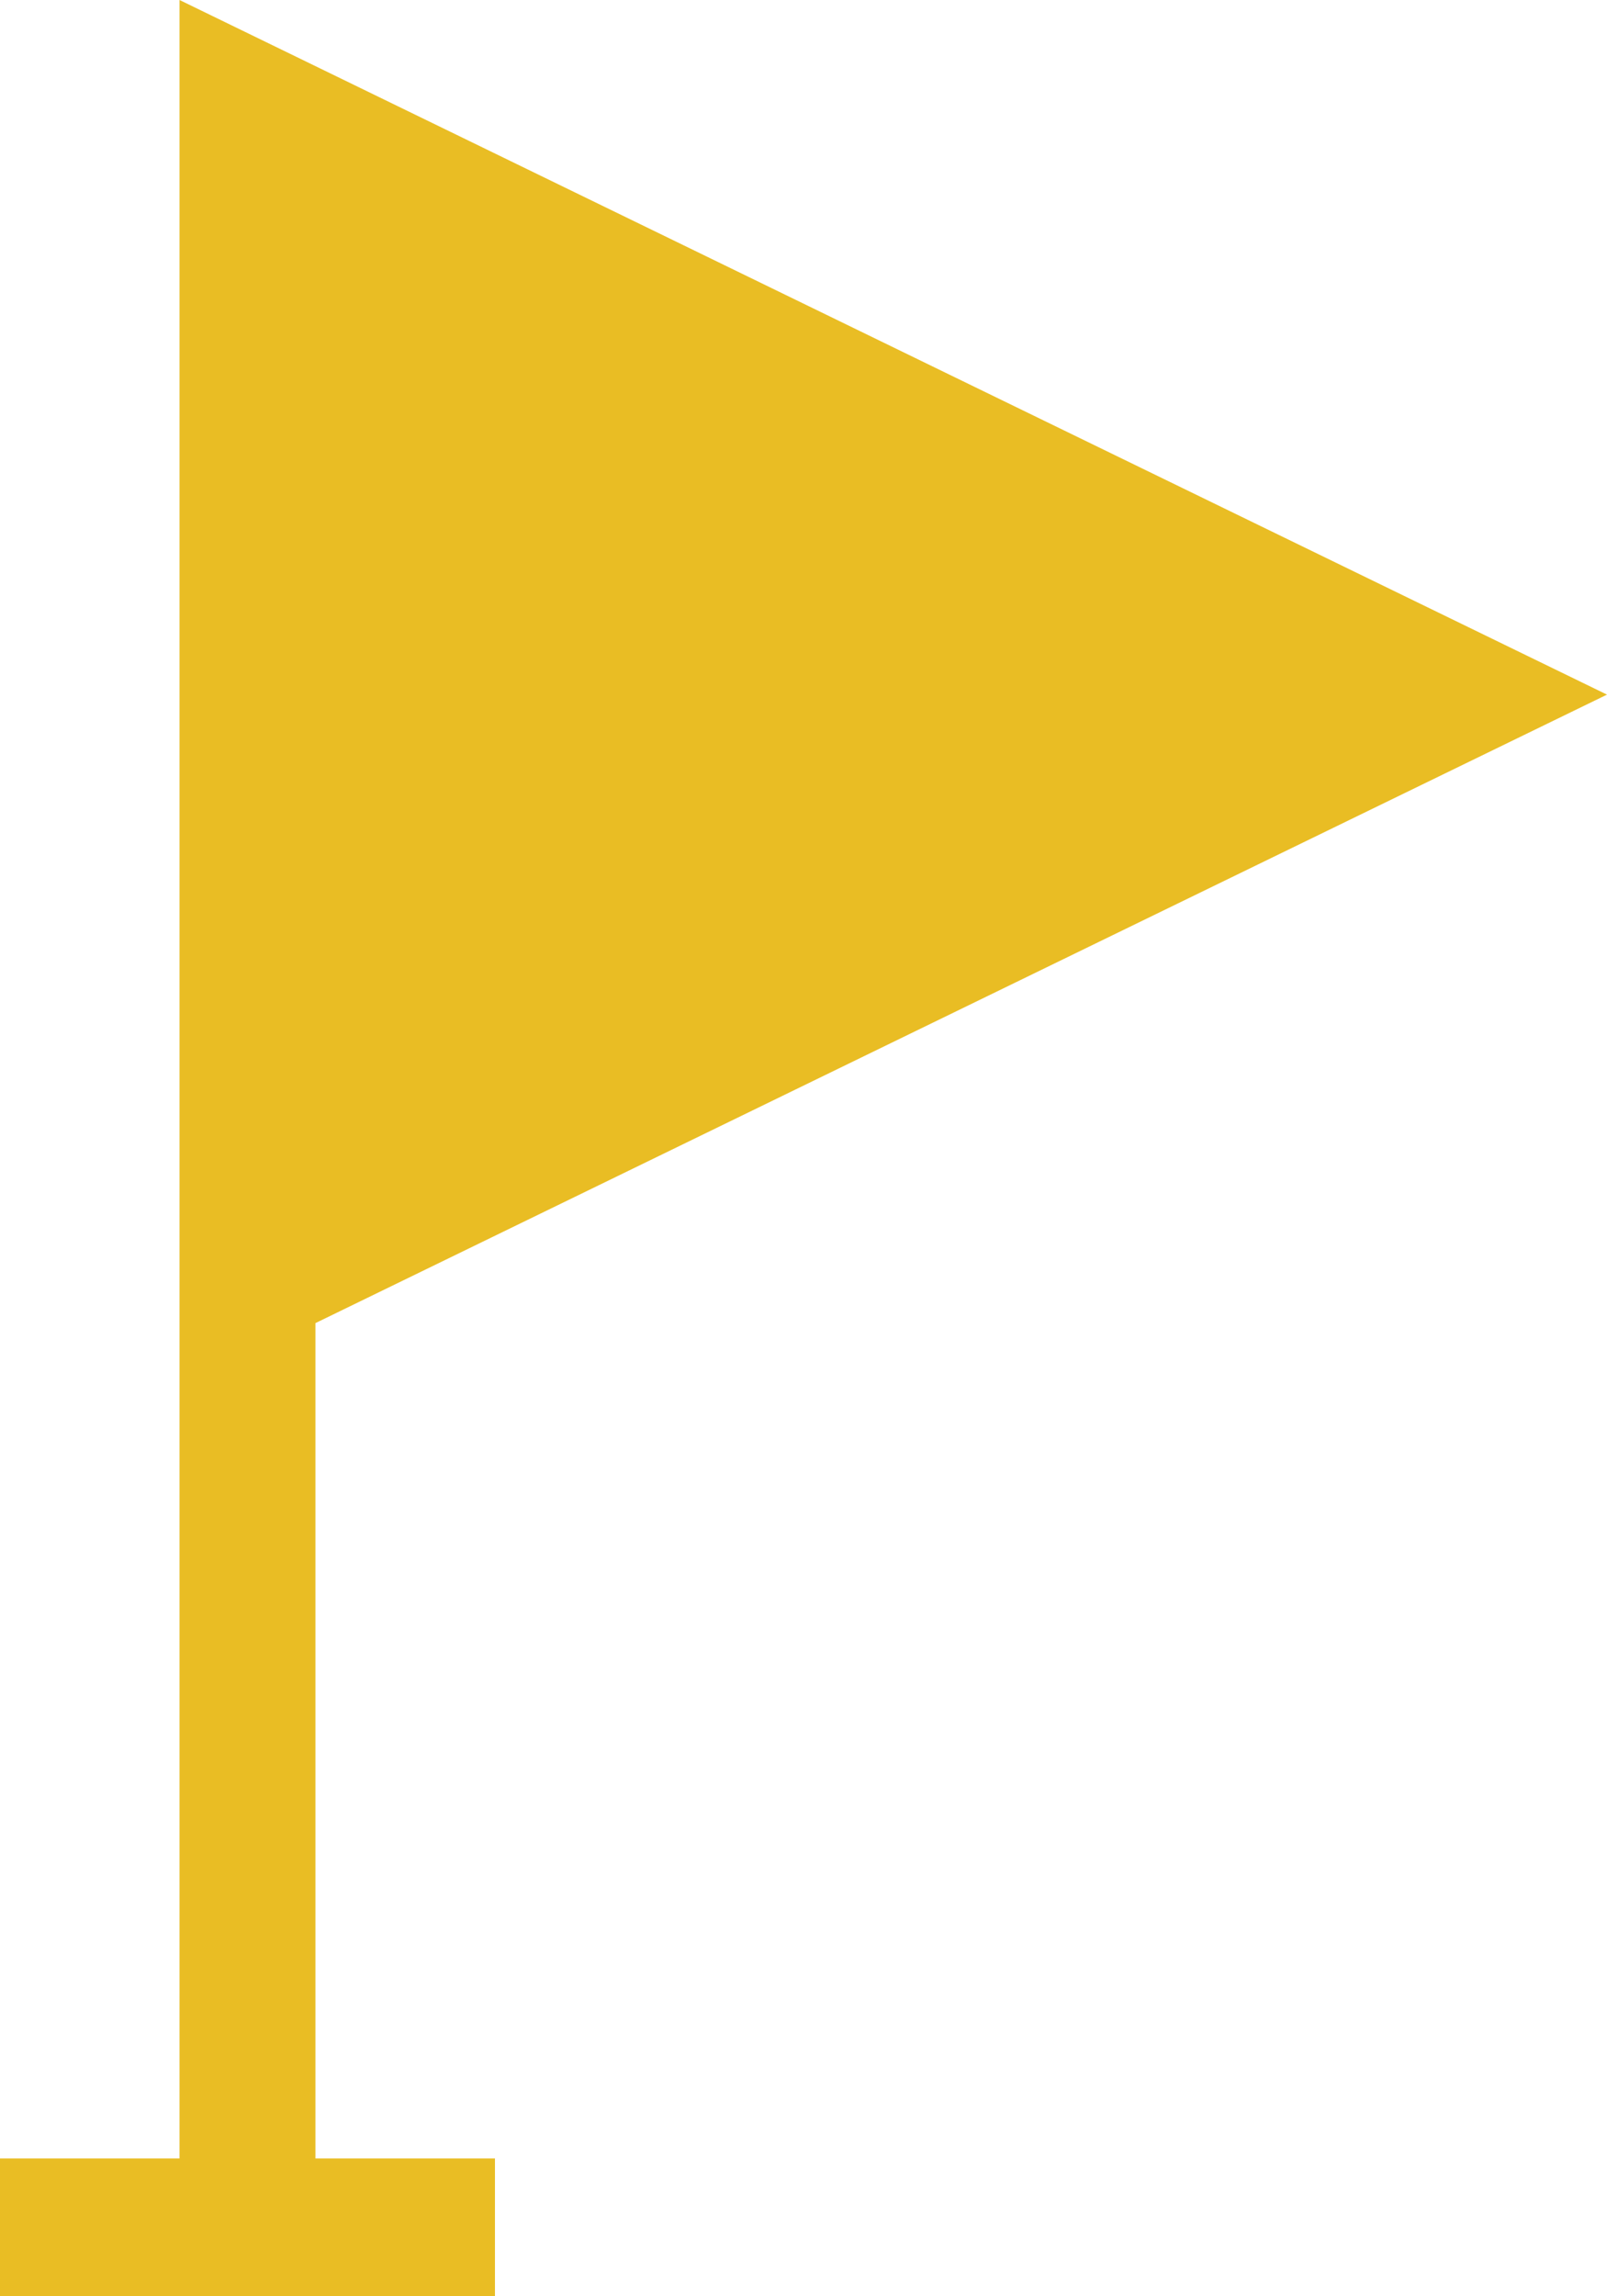 <?xml version="1.0" encoding="UTF-8"?>
<svg width="7px" height="10px" viewBox="0 0 7 10" version="1.1" xmlns="http://www.w3.org/2000/svg" xmlns:xlink="http://www.w3.org/1999/xlink">
    <!-- Generator: Sketch 46.2 (44496) - http://www.bohemiancoding.com/sketch -->
    <title>noun_1122915_cc</title>
    <desc>Created with Sketch.</desc>
    <defs></defs>
    <g id="Page-1" stroke="none" stroke-width="1" fill="none" fill-rule="evenodd">
        <g id="MAIN_SCREEN" transform="translate(-394, -609)" fill-rule="nonzero" fill="#E9BD24">
            <g id="noun_1122915_cc" transform="translate(394, 609)">
                <polygon id="Shape" points="1.374 5.762 7 3.025 0.782 0 0.782 9.4 0 9.4 0 10 2.156 10 2.156 9.4 1.374 9.4"></polygon>
            </g>
        </g>
    </g>
</svg>